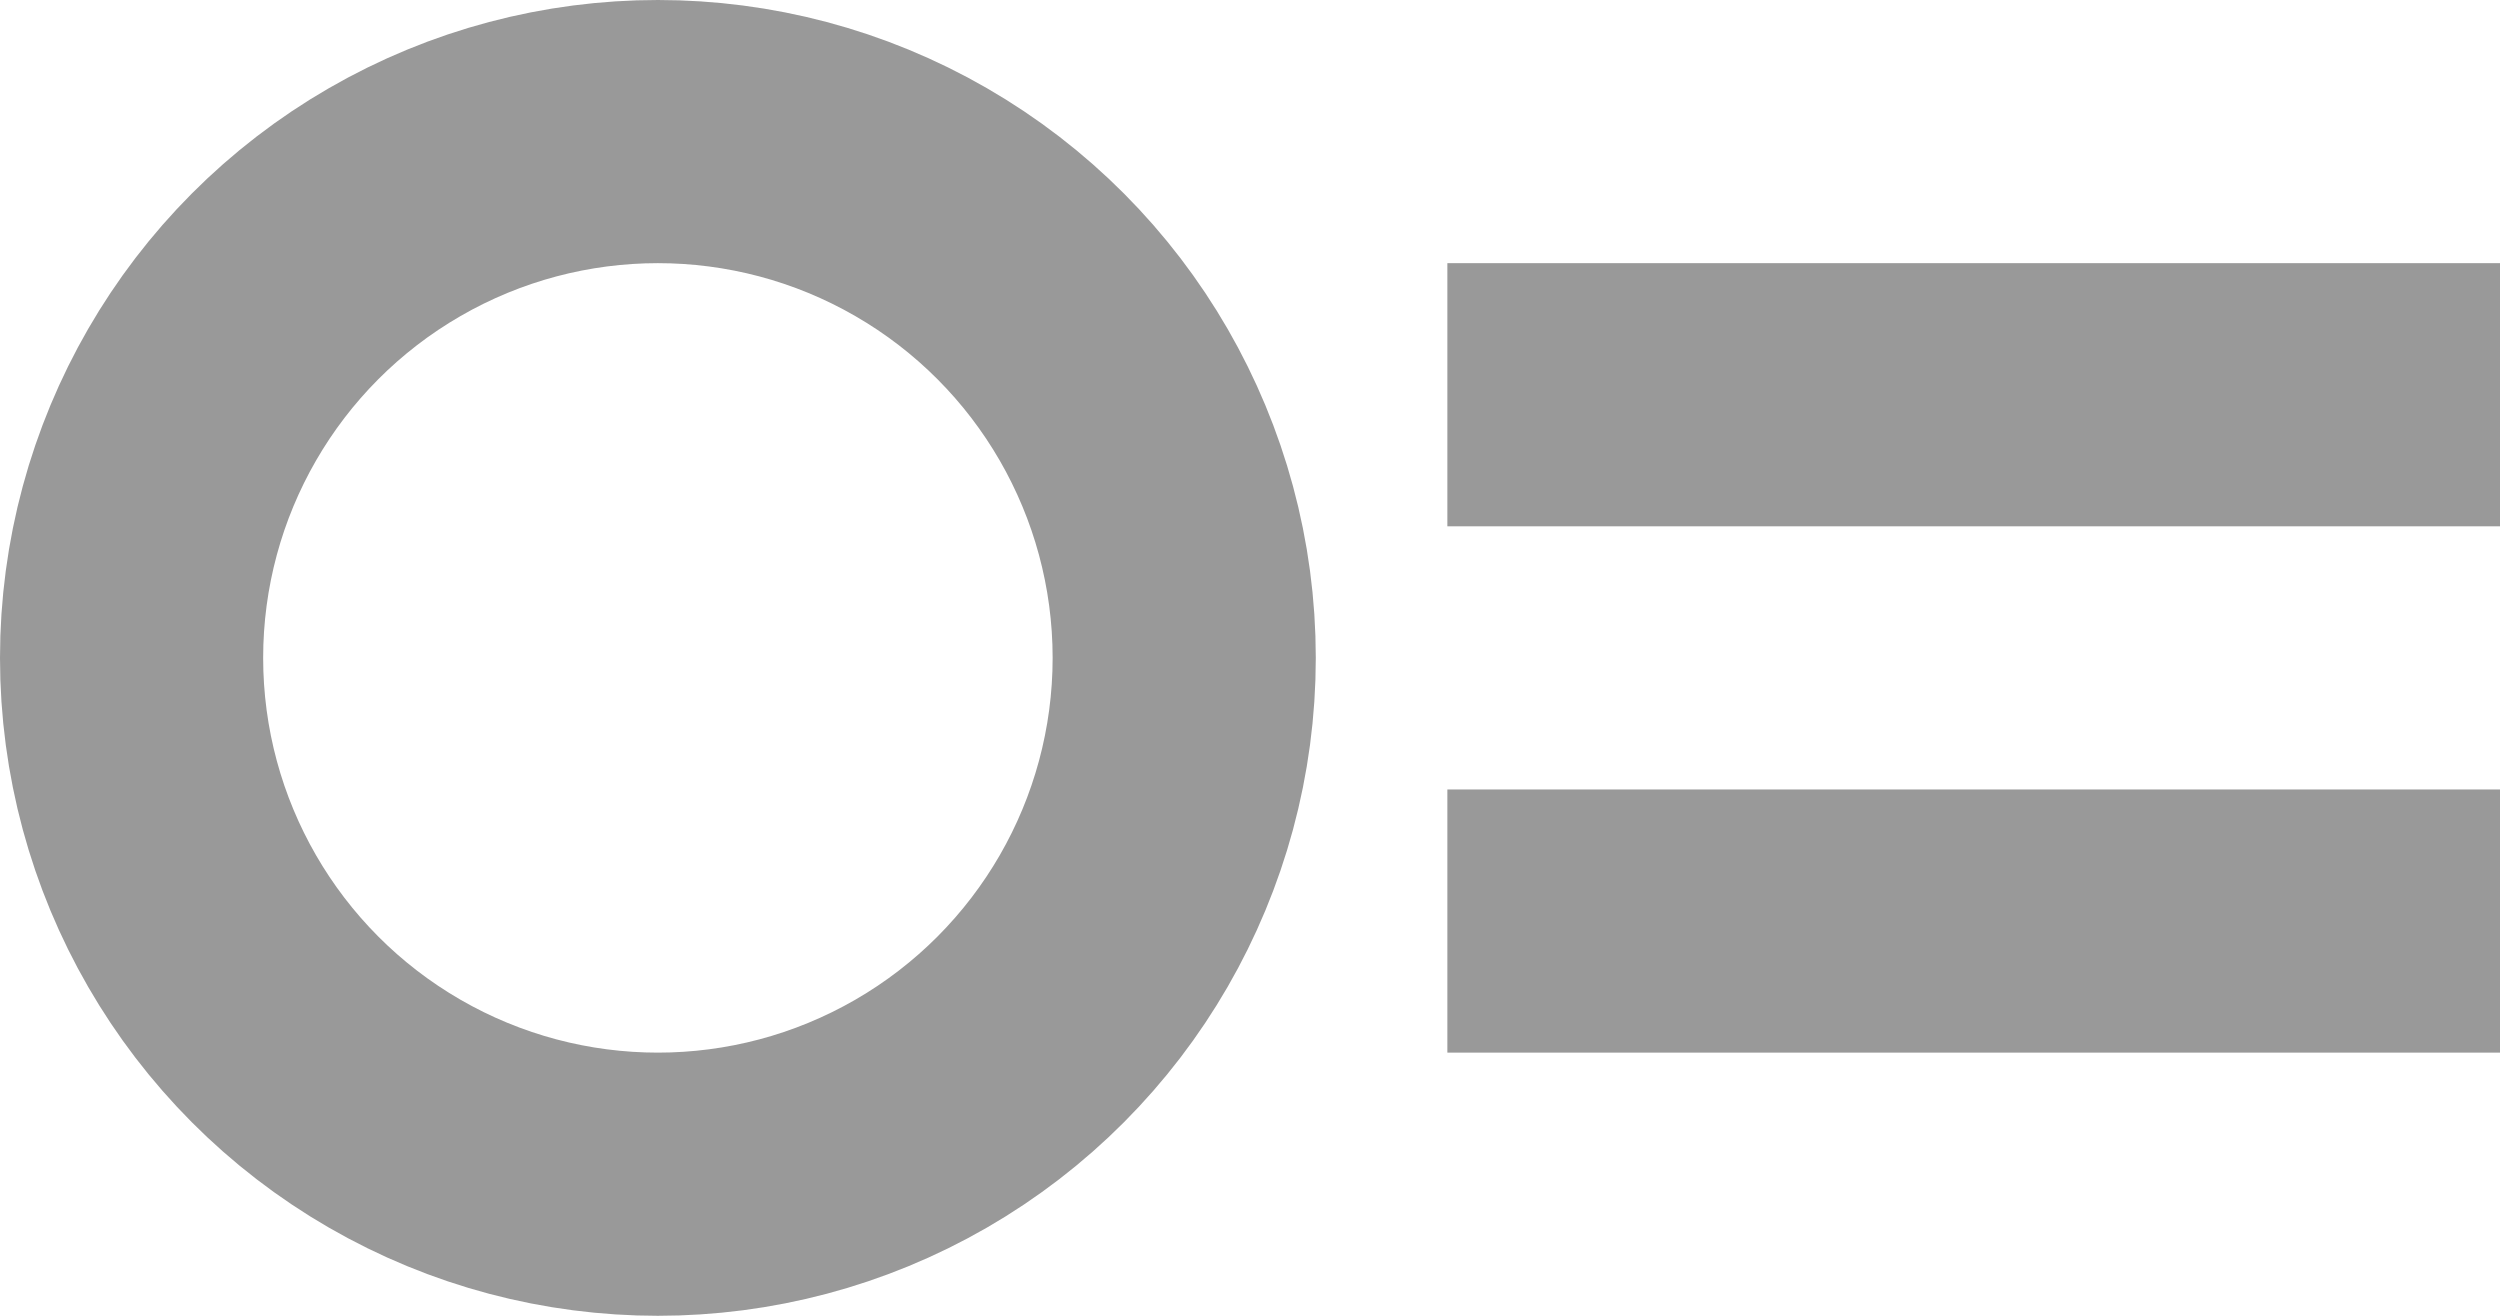 <svg width="19" height="10" viewBox="0 0 19 10" fill="none" xmlns="http://www.w3.org/2000/svg">
<circle cx="5" cy="5" r="4" stroke="#999999" stroke-width="2"/>
<line x1="11" y1="3" x2="19" y2="3" stroke="#999999" stroke-width="2"/>
<line x1="11" y1="7" x2="19" y2="7" stroke="#999999" stroke-width="2"/>
</svg>

